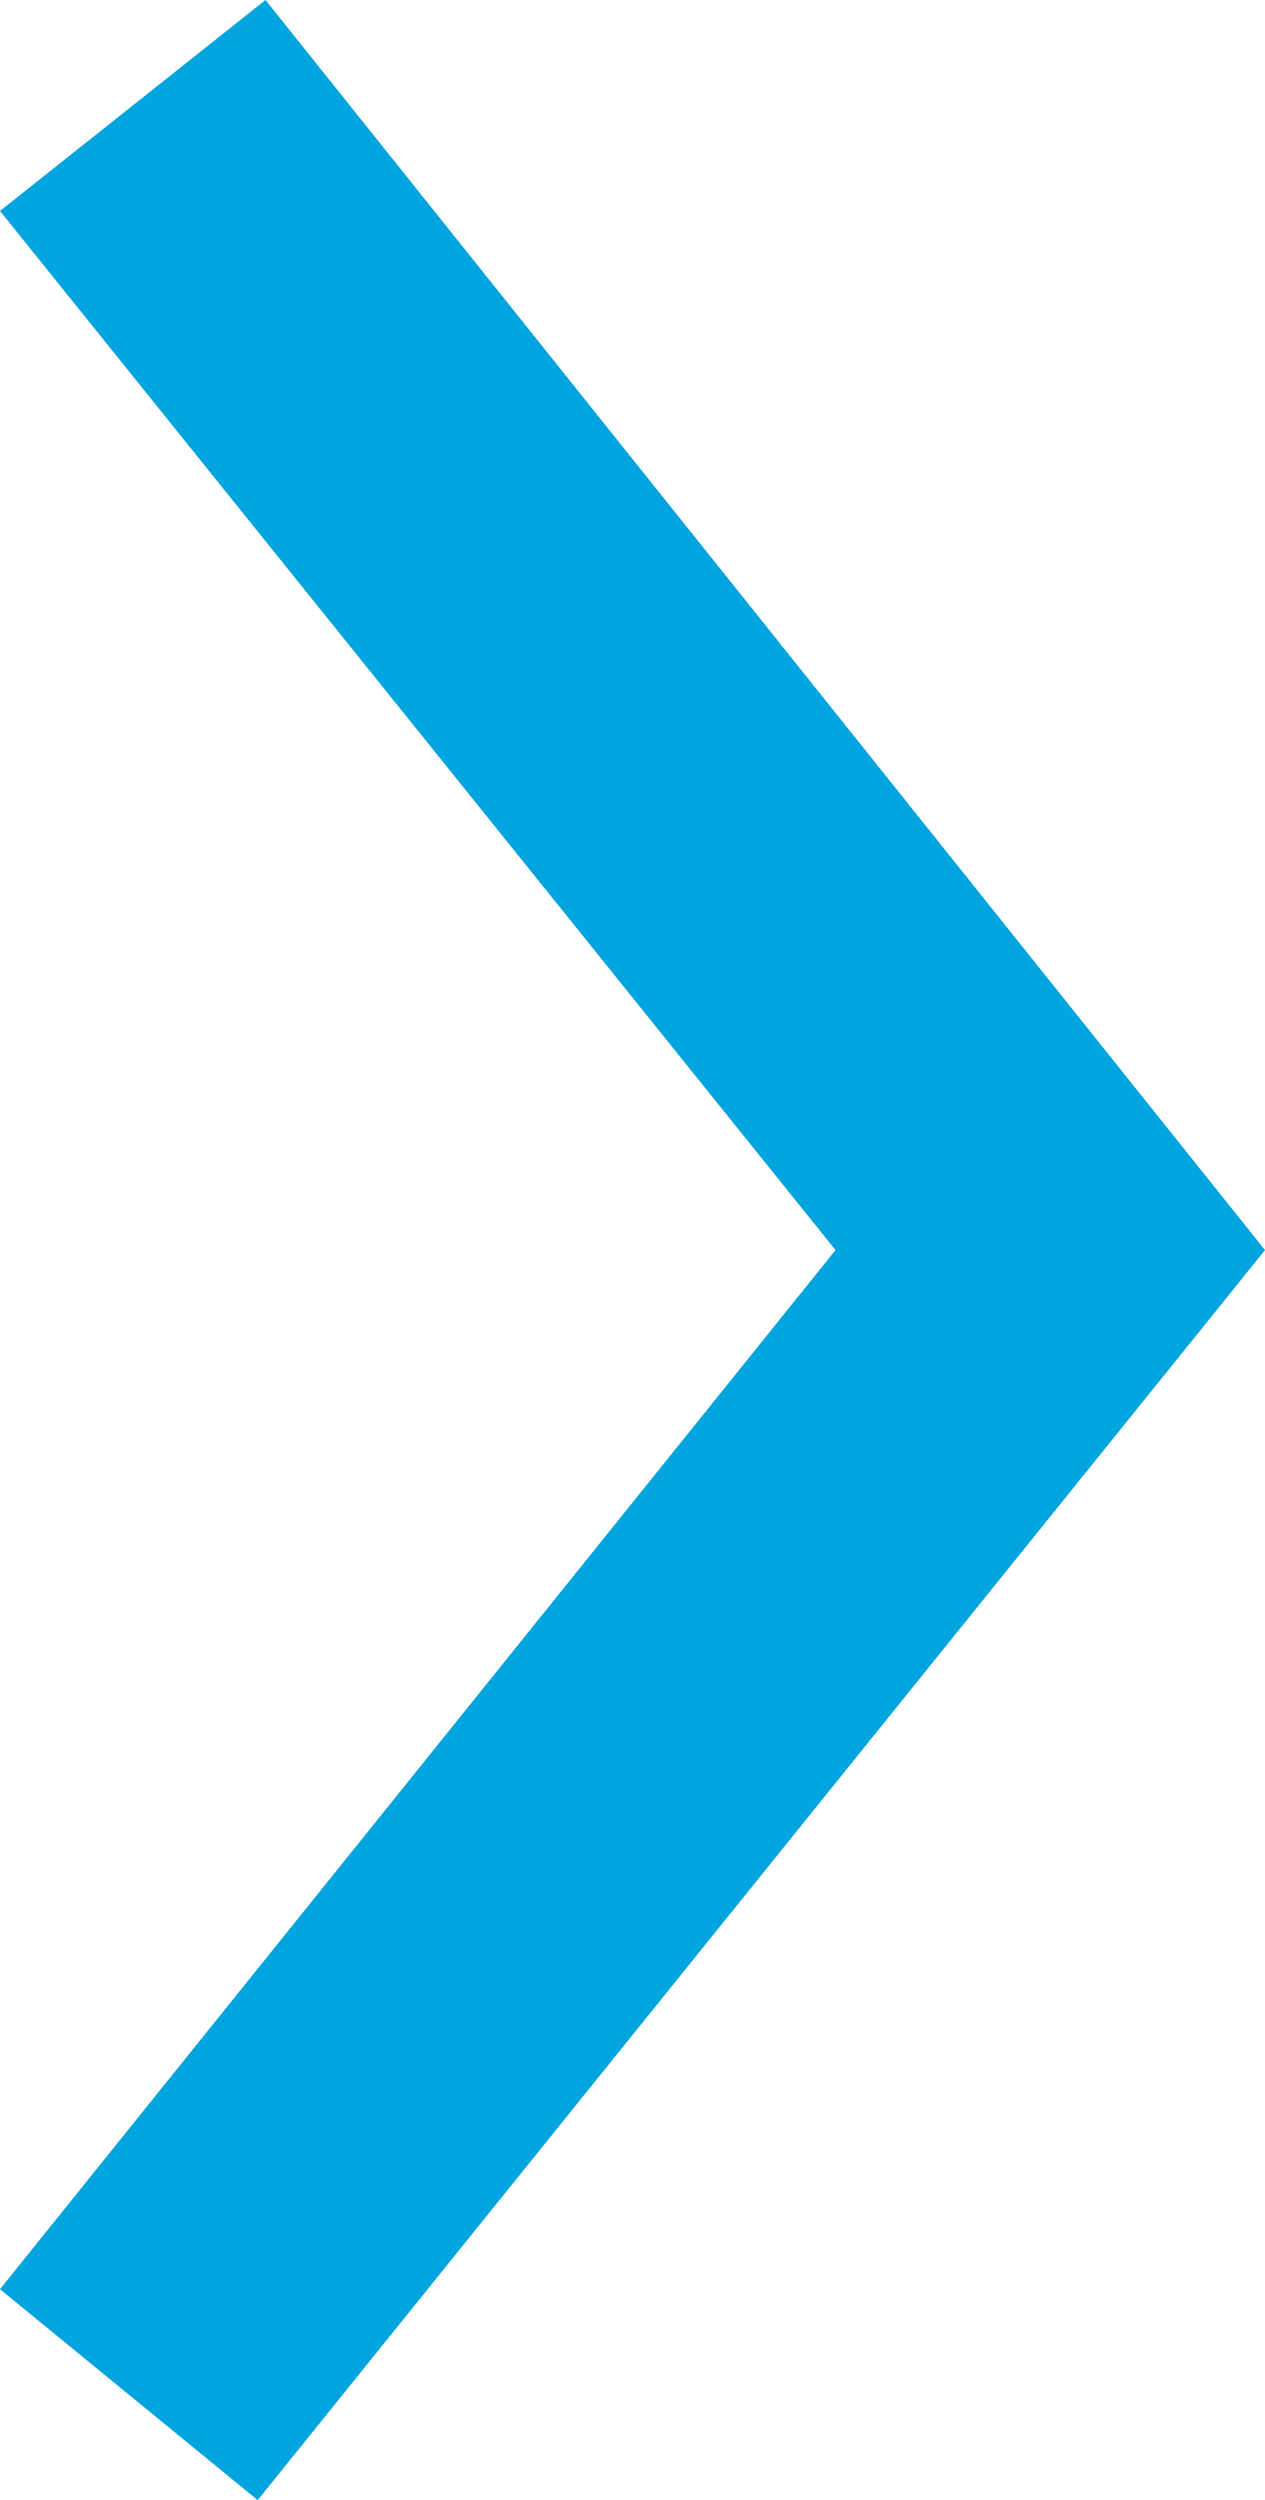 <svg width="16.2" height="32" viewBox="0 0 16.2 32" xmlns="http://www.w3.org/2000/svg">
    <!-- ©COMICS/SRC by @nyuudo -->
    <path d="m0 29.3 10.7-13.3-10.7-13.3 3.4-2.7 12.8 16-12.9 16z" fill="#00a4de" />
</svg>